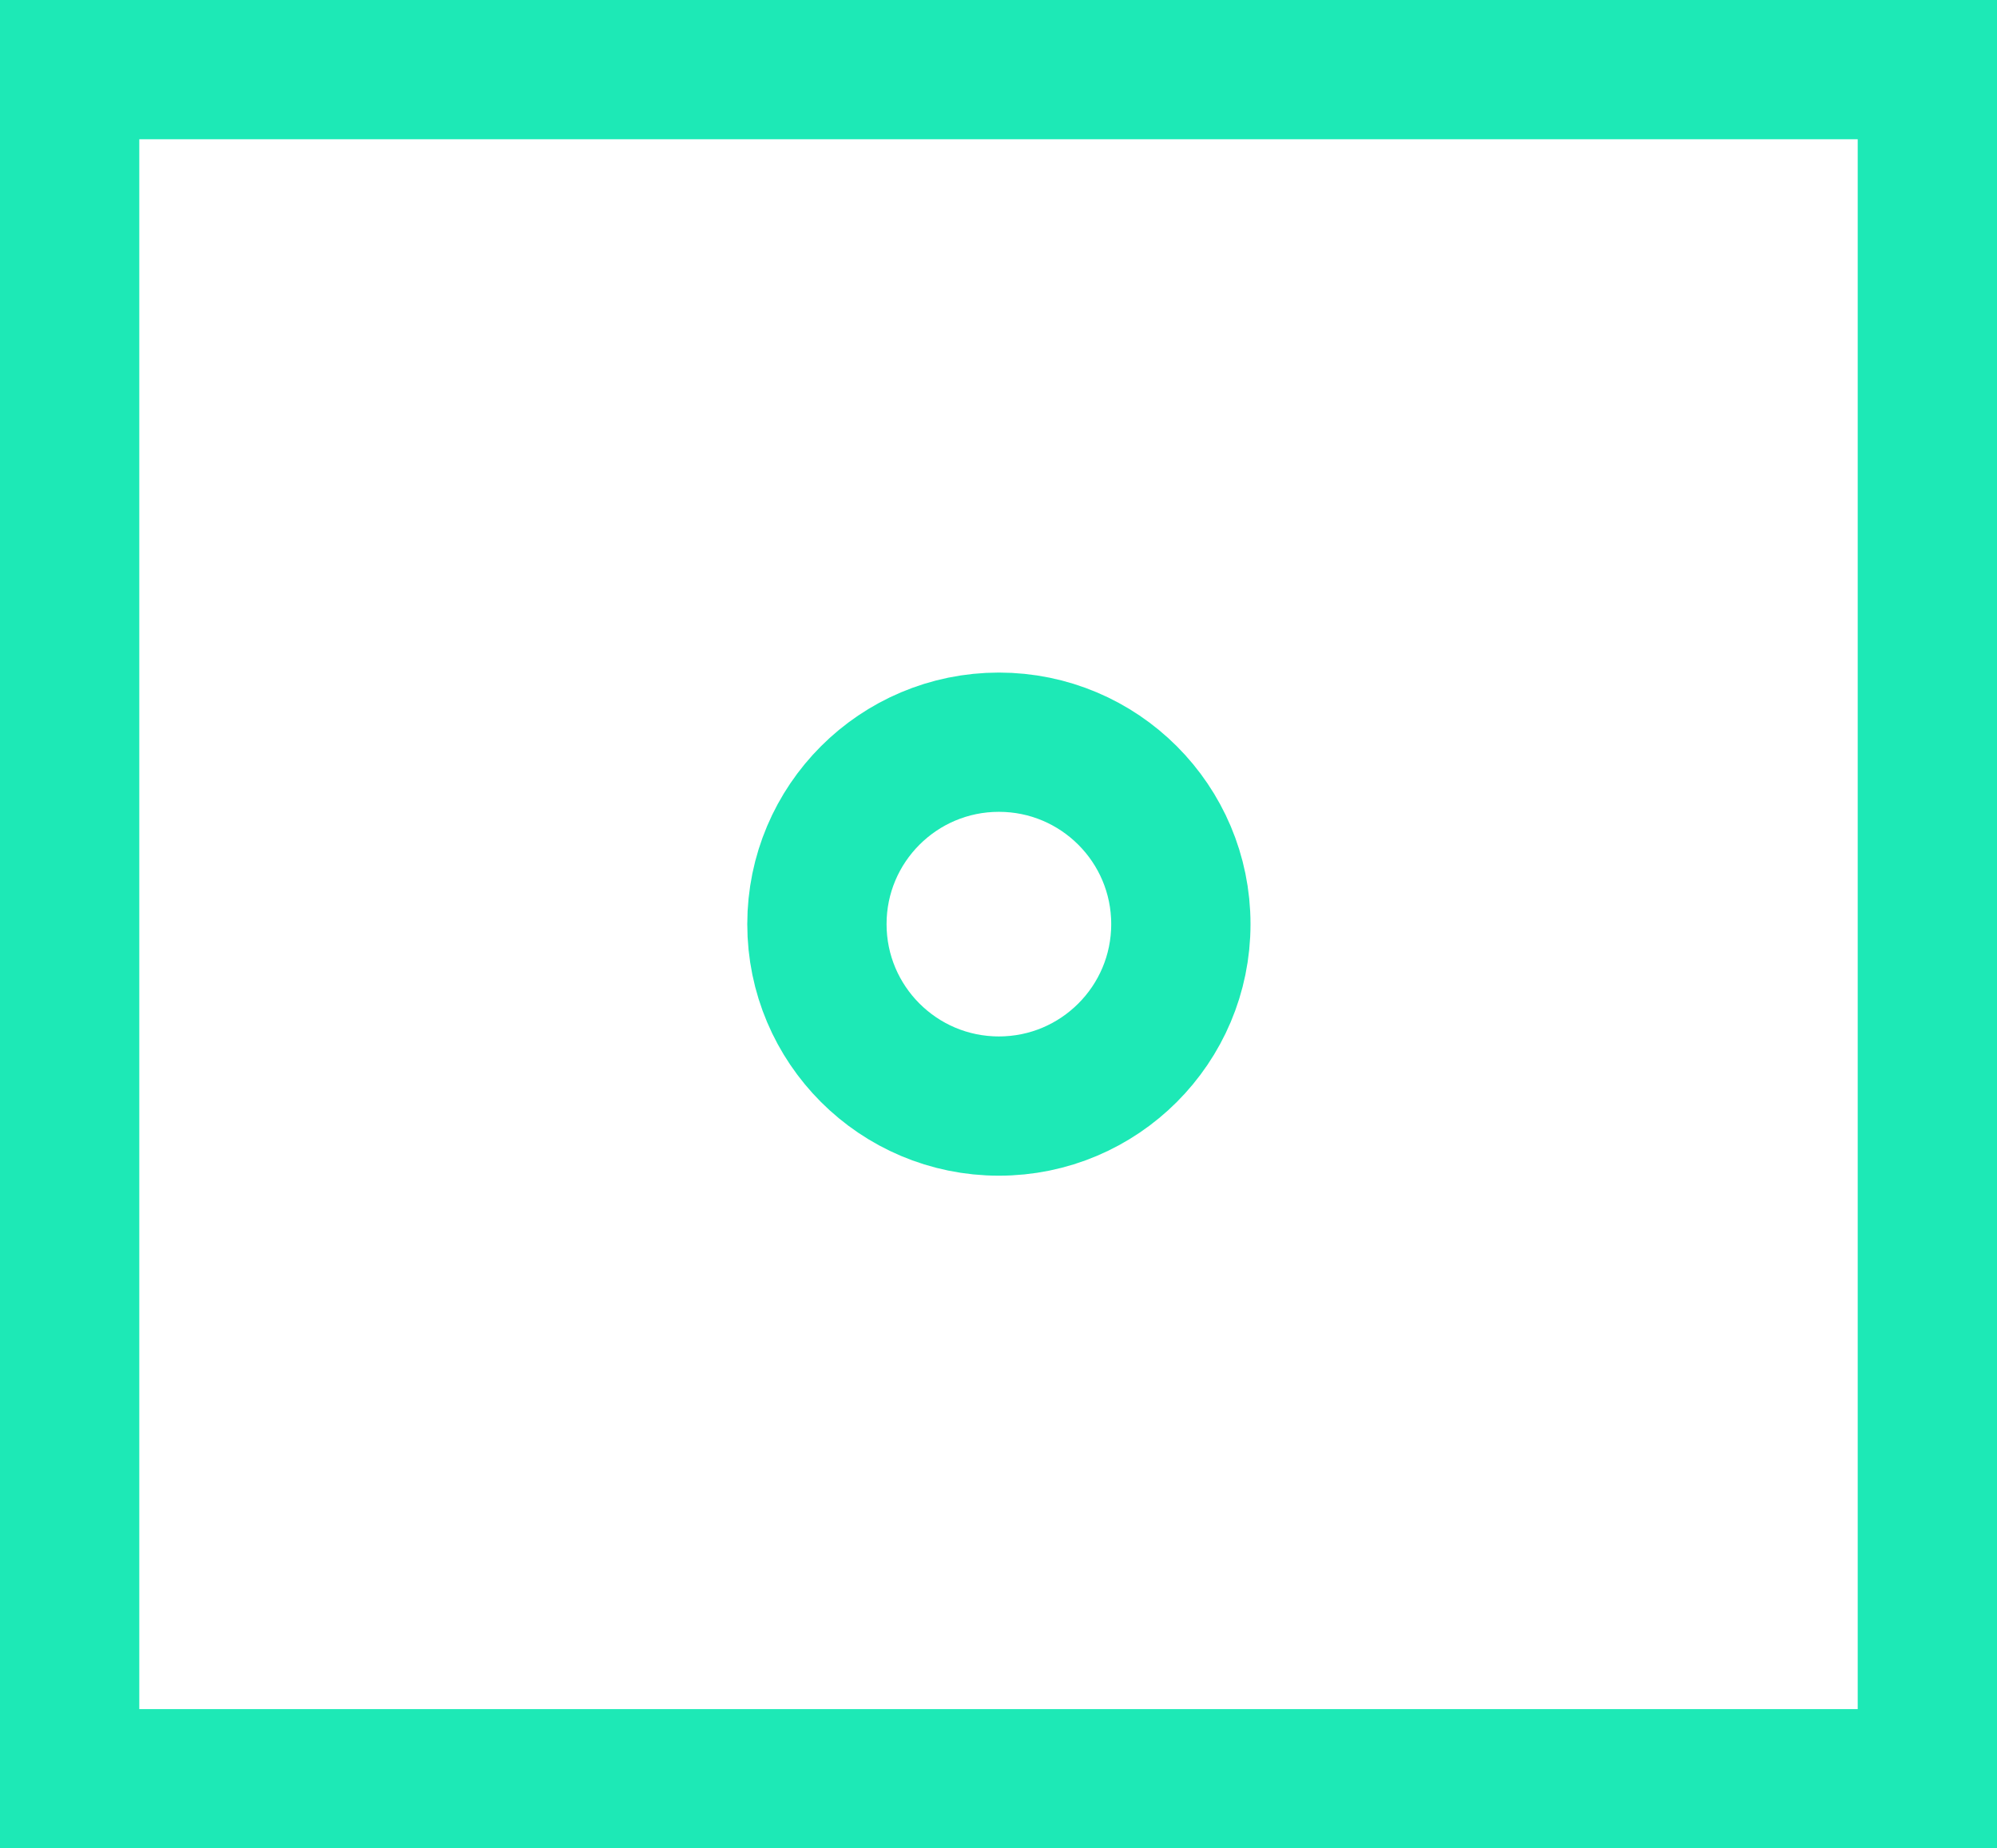 <svg xmlns="http://www.w3.org/2000/svg" viewBox="0 0 17.921 16.591"><title>pillar1-lockbot</title><rect width="16.671" height="15.341" x=".625" y=".625" fill="none" stroke="#1de9b6" stroke-miterlimit="10" stroke-width="1.25"/><circle cx="8.964" cy="8.295" r="1.633" fill="none" stroke="#1de9b6" stroke-miterlimit="10" stroke-width="1.25"/></svg>